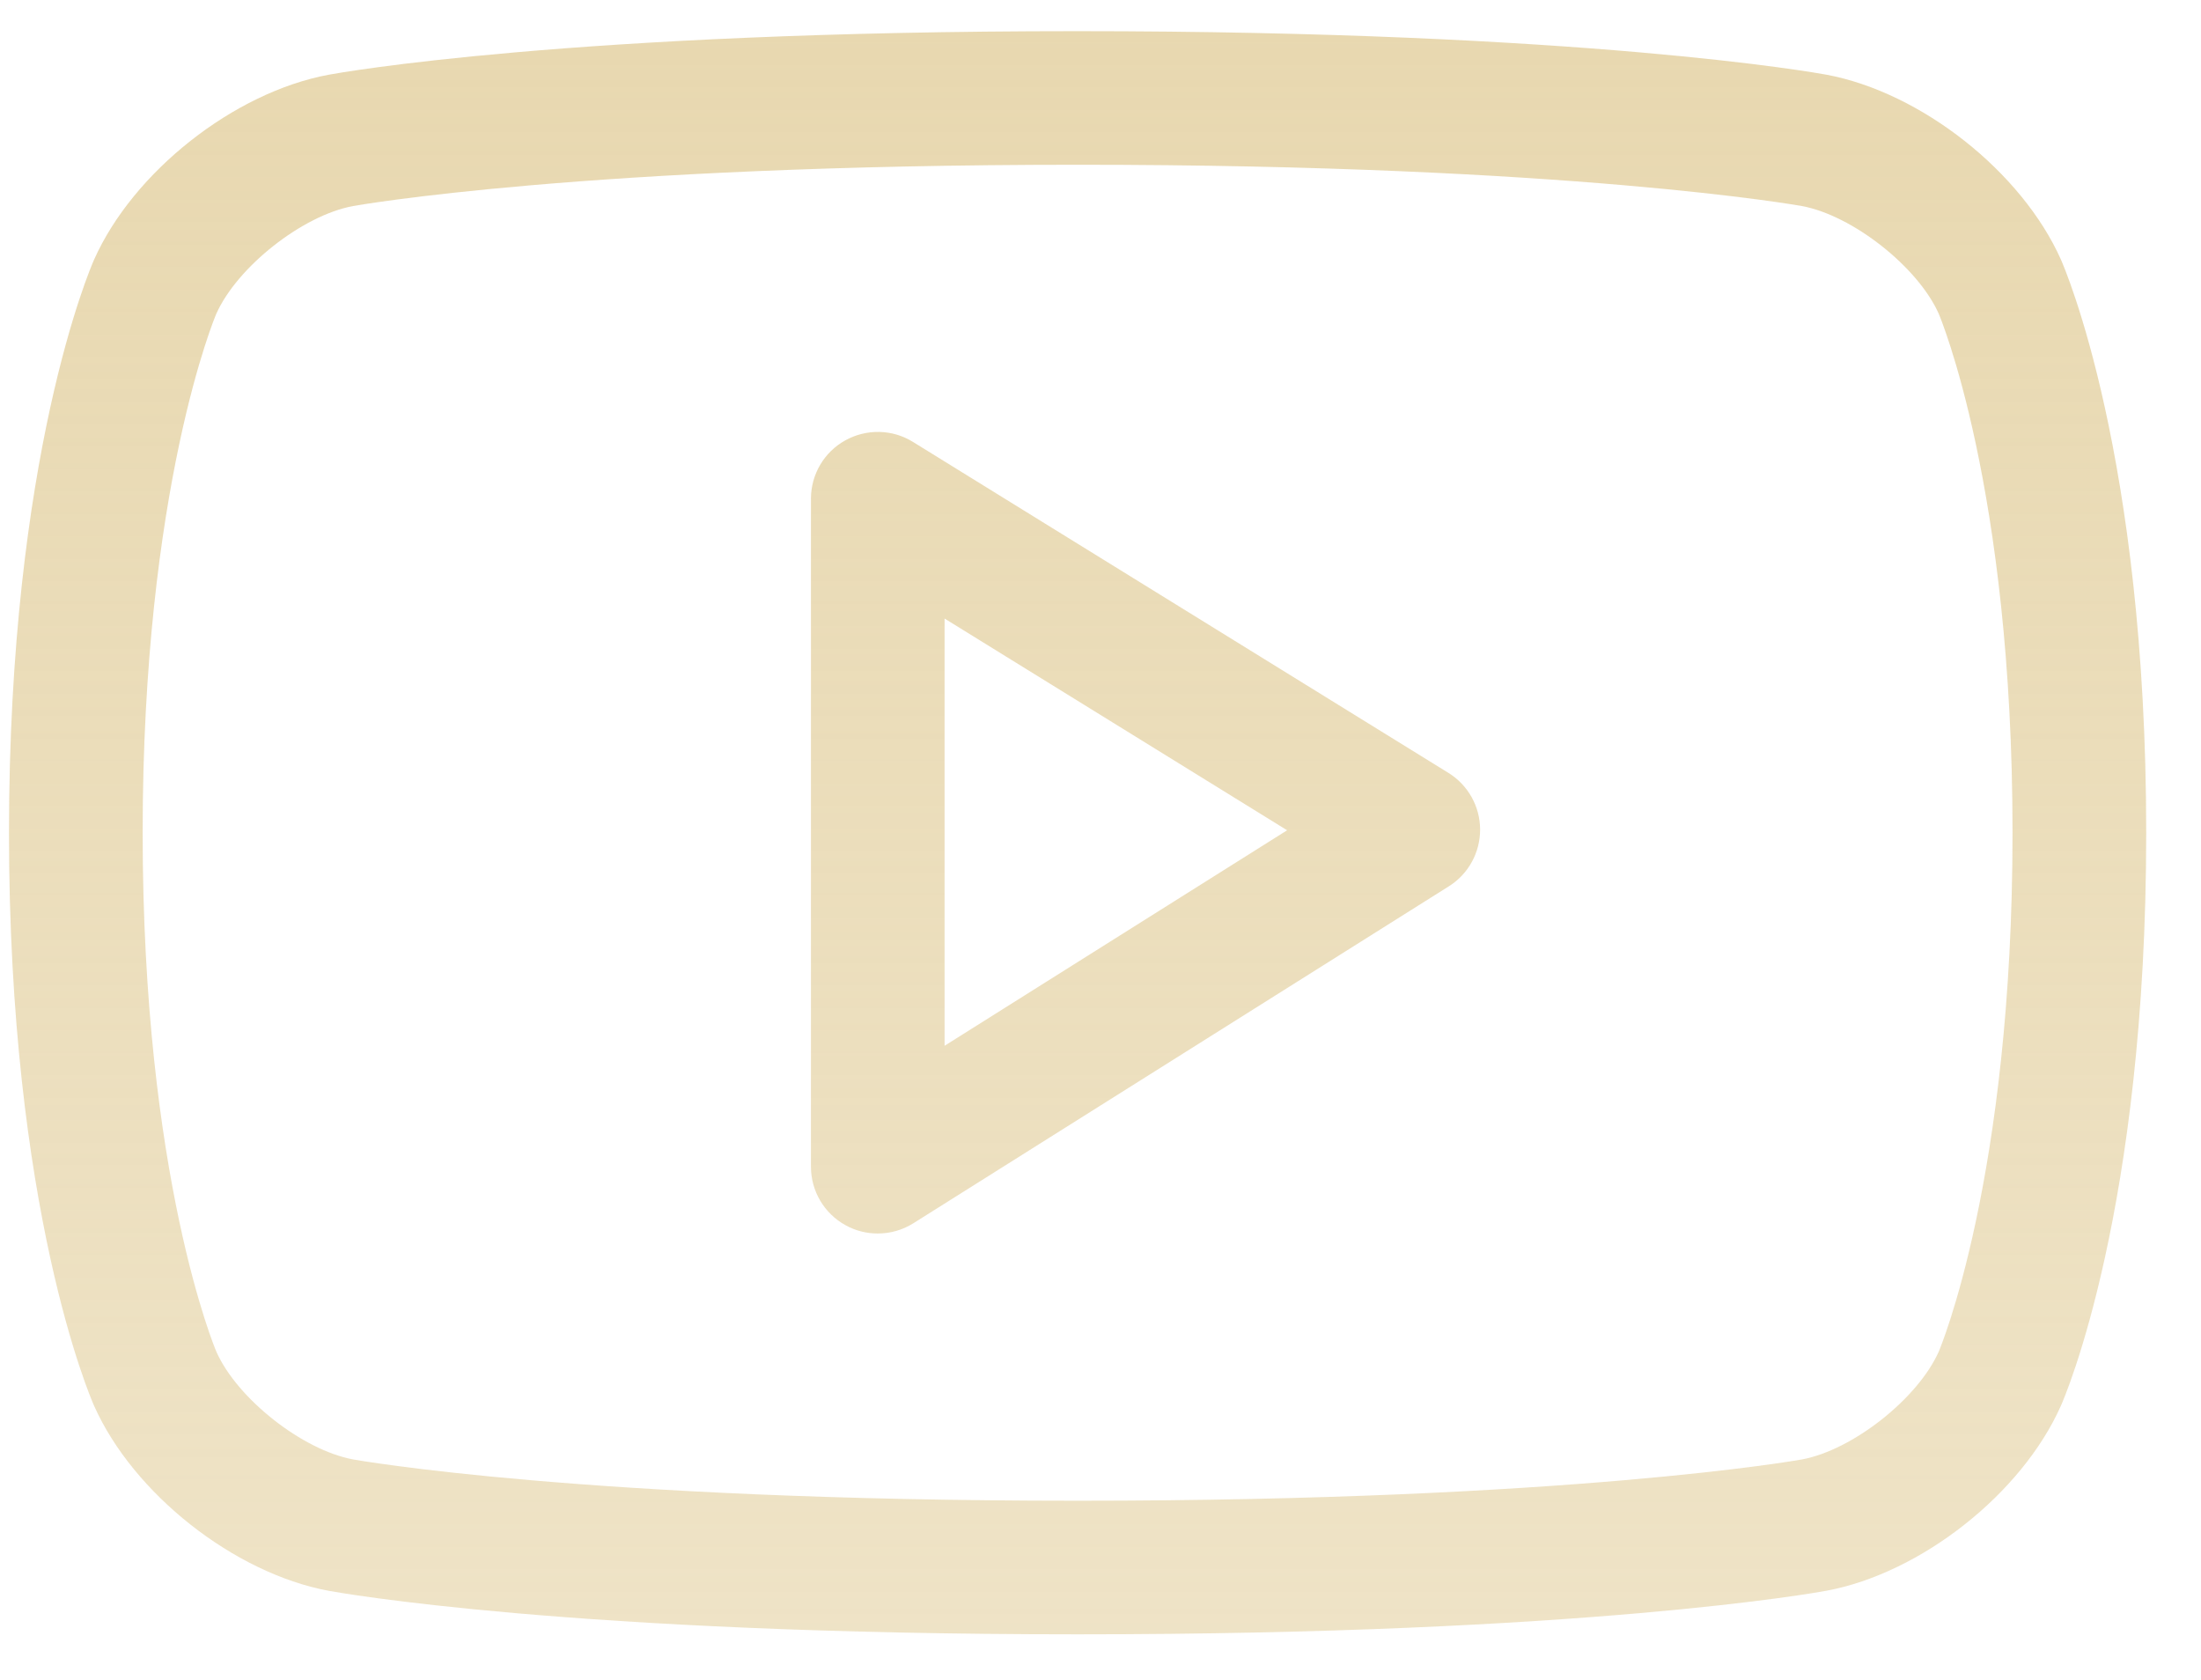 <svg width="38" height="29" viewBox="0 0 38 29" fill="none" xmlns="http://www.w3.org/2000/svg">
<path d="M35.581 24.268C34.906 25.785 33.166 27.158 31.532 27.461C31.365 27.492 27.372 28.213 18.616 28.213H18.593C9.838 28.213 5.841 27.492 5.675 27.462C4.041 27.158 2.3 25.785 1.624 24.267C1.564 24.132 0.155 20.887 0.155 14.375C0.155 7.864 1.564 4.618 1.624 4.483C2.3 2.965 4.041 1.593 5.675 1.29C5.841 1.259 9.838 0.538 18.593 0.538C27.372 0.538 31.365 1.259 31.531 1.289C33.166 1.593 34.906 2.965 35.582 4.482C35.642 4.618 37.054 7.864 37.054 14.375C37.054 20.887 35.642 24.132 35.581 24.268ZM33.472 5.416C33.112 4.607 31.984 3.719 31.11 3.557C31.073 3.55 27.121 2.844 18.616 2.844C10.088 2.844 6.133 3.55 6.095 3.557C5.221 3.719 4.094 4.607 3.733 5.42C3.722 5.444 2.463 8.413 2.463 14.375C2.463 20.337 3.722 23.305 3.736 23.335C4.094 24.144 5.221 25.032 6.096 25.194C6.133 25.201 10.088 25.907 18.593 25.907H18.616C27.121 25.907 31.073 25.201 31.111 25.194C31.985 25.032 33.112 24.144 33.473 23.331C33.484 23.305 34.746 20.337 34.746 14.375C34.746 8.414 33.484 5.444 33.472 5.416ZM15.769 21.117C15.582 21.235 15.367 21.294 15.154 21.294C14.963 21.294 14.771 21.247 14.597 21.15C14.229 20.947 14.001 20.561 14.001 20.141V8.61C14.001 8.191 14.227 7.806 14.592 7.603C14.958 7.399 15.407 7.408 15.761 7.628L25.008 13.343C25.345 13.552 25.553 13.921 25.554 14.319C25.555 14.717 25.352 15.088 25.016 15.299L15.769 21.117ZM16.308 10.678V18.053L22.222 14.333L16.308 10.678Z" fill="url(#paint0_linear_193_642)"/>
<defs>
<linearGradient id="paint0_linear_193_642" x1="18.605" y1="0.538" x2="18.605" y2="28.213" gradientUnits="userSpaceOnUse">
<stop stop-color="#E8D8B0"/>
<stop offset="1" stop-color="#E8D8B0" stop-opacity="0.72"/>
</linearGradient>
</defs>
</svg>
